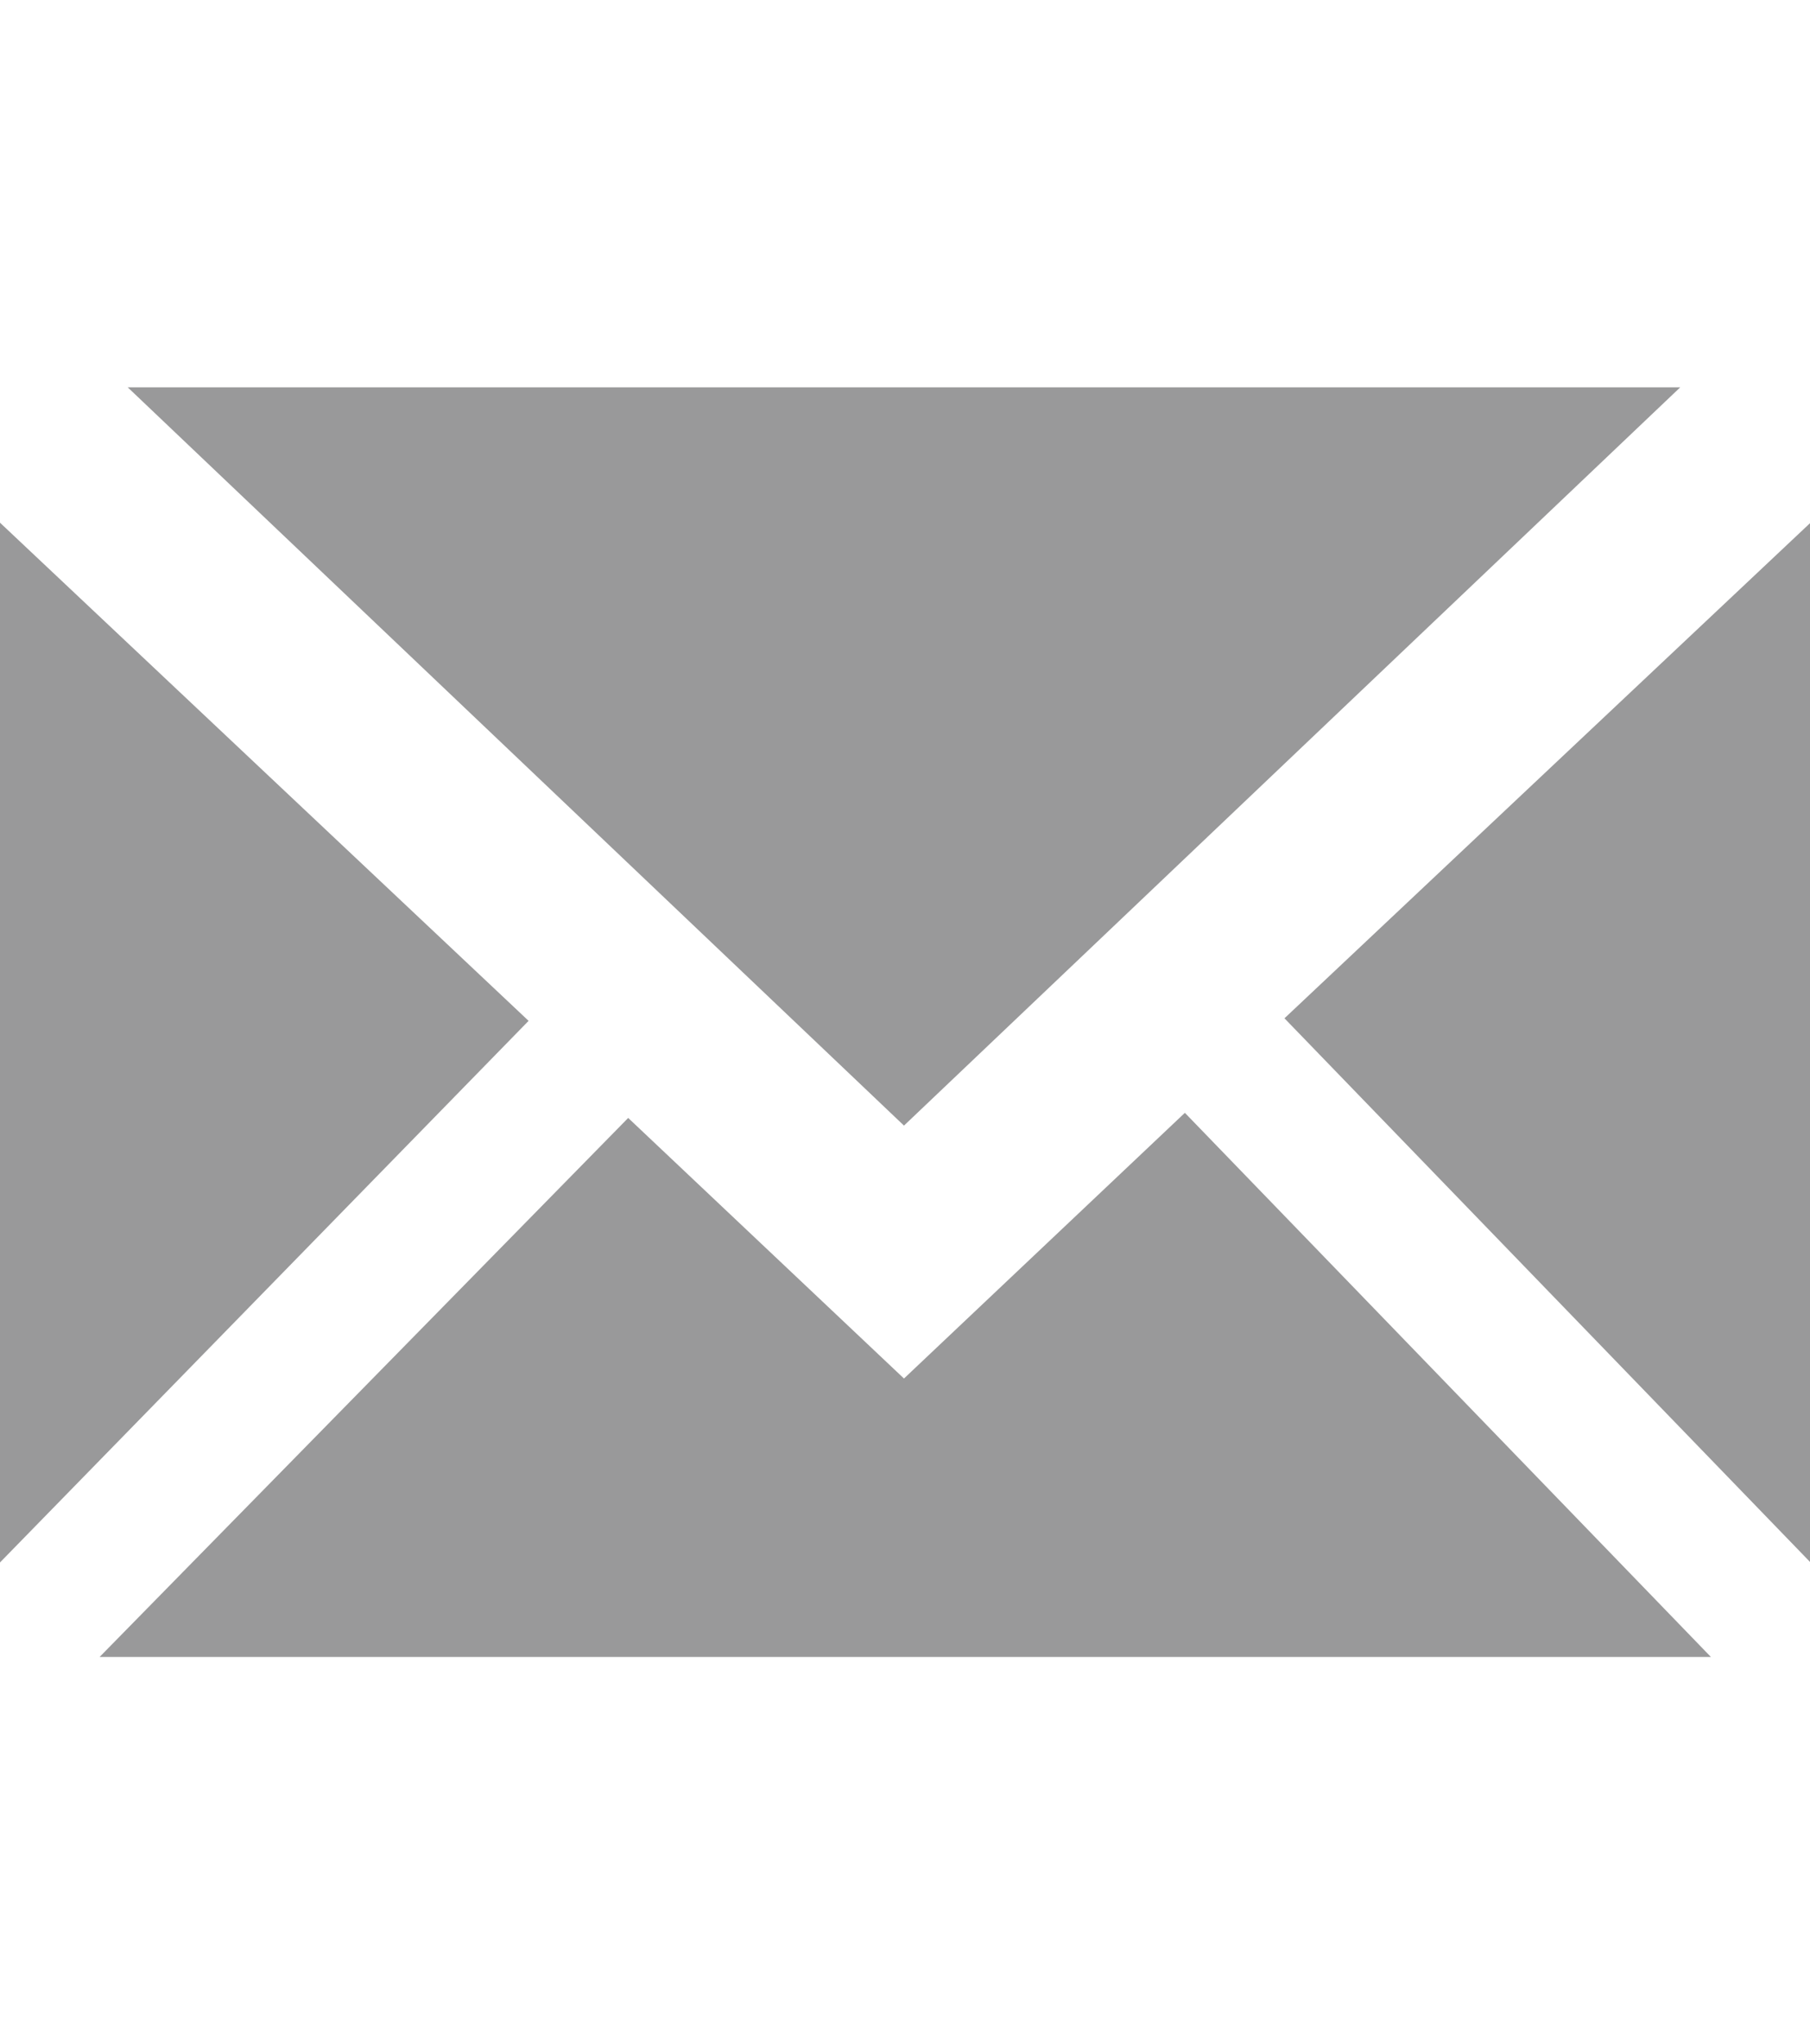 <?xml version="1.0" encoding="UTF-8" standalone="no"?>
<svg
   xmlns:dc="http://purl.org/dc/elements/1.1/"
   xmlns:cc="http://creativecommons.org/ns#"
   xmlns:rdf="http://www.w3.org/1999/02/22-rdf-syntax-ns#"
   xmlns:svg="http://www.w3.org/2000/svg"
   xmlns="http://www.w3.org/2000/svg"
   xmlns:sodipodi="http://sodipodi.sourceforge.net/DTD/sodipodi-0.dtd"
   xmlns:inkscape="http://www.inkscape.org/namespaces/inkscape"
   height="1000"
   width="886"
   id="svg2985"
   version="1.1"
   inkscape:version="0.48.4 r9943 custom"
   sodipodi:docname="mail.svg"
   inkscape:export-filename="/Users/carles/seafile/Cuantum Web/web/imatges/mail.png"
   inkscape:export-xdpi="2.6099999"
   inkscape:export-ydpi="2.6099999">
  <defs
     id="defs2991" />
  <sodipodi:namedview
     pagecolor="#ffffff"
     bordercolor="#666666"
     borderopacity="1"
     objecttolerance="10"
     gridtolerance="10"
     guidetolerance="10"
     inkscape:pageopacity="0"
     inkscape:pageshadow="2"
     inkscape:window-width="2017"
     inkscape:window-height="1267"
     id="namedview2989"
     showgrid="false"
     inkscape:zoom="0.9555122"
     inkscape:cx="304.58699"
     inkscape:cy="485.16949"
     inkscape:window-x="308"
     inkscape:window-y="178"
     inkscape:window-maximized="0"
     inkscape:current-layer="svg2985" />
  <path
     d="M580 544.5l257.5 266.25l-788.75 0l258.75 -263.75 135 127.5zm-517.5 -355l760 0l-380 361.25zm566.25 308.75l257.5 -242.5l0 508.75zm-628.75 266.25l0 -508.75l258.75 243.75z"
     id="path2987"
     style="fill:#99999a;fill-opacity:1" />
</svg>
